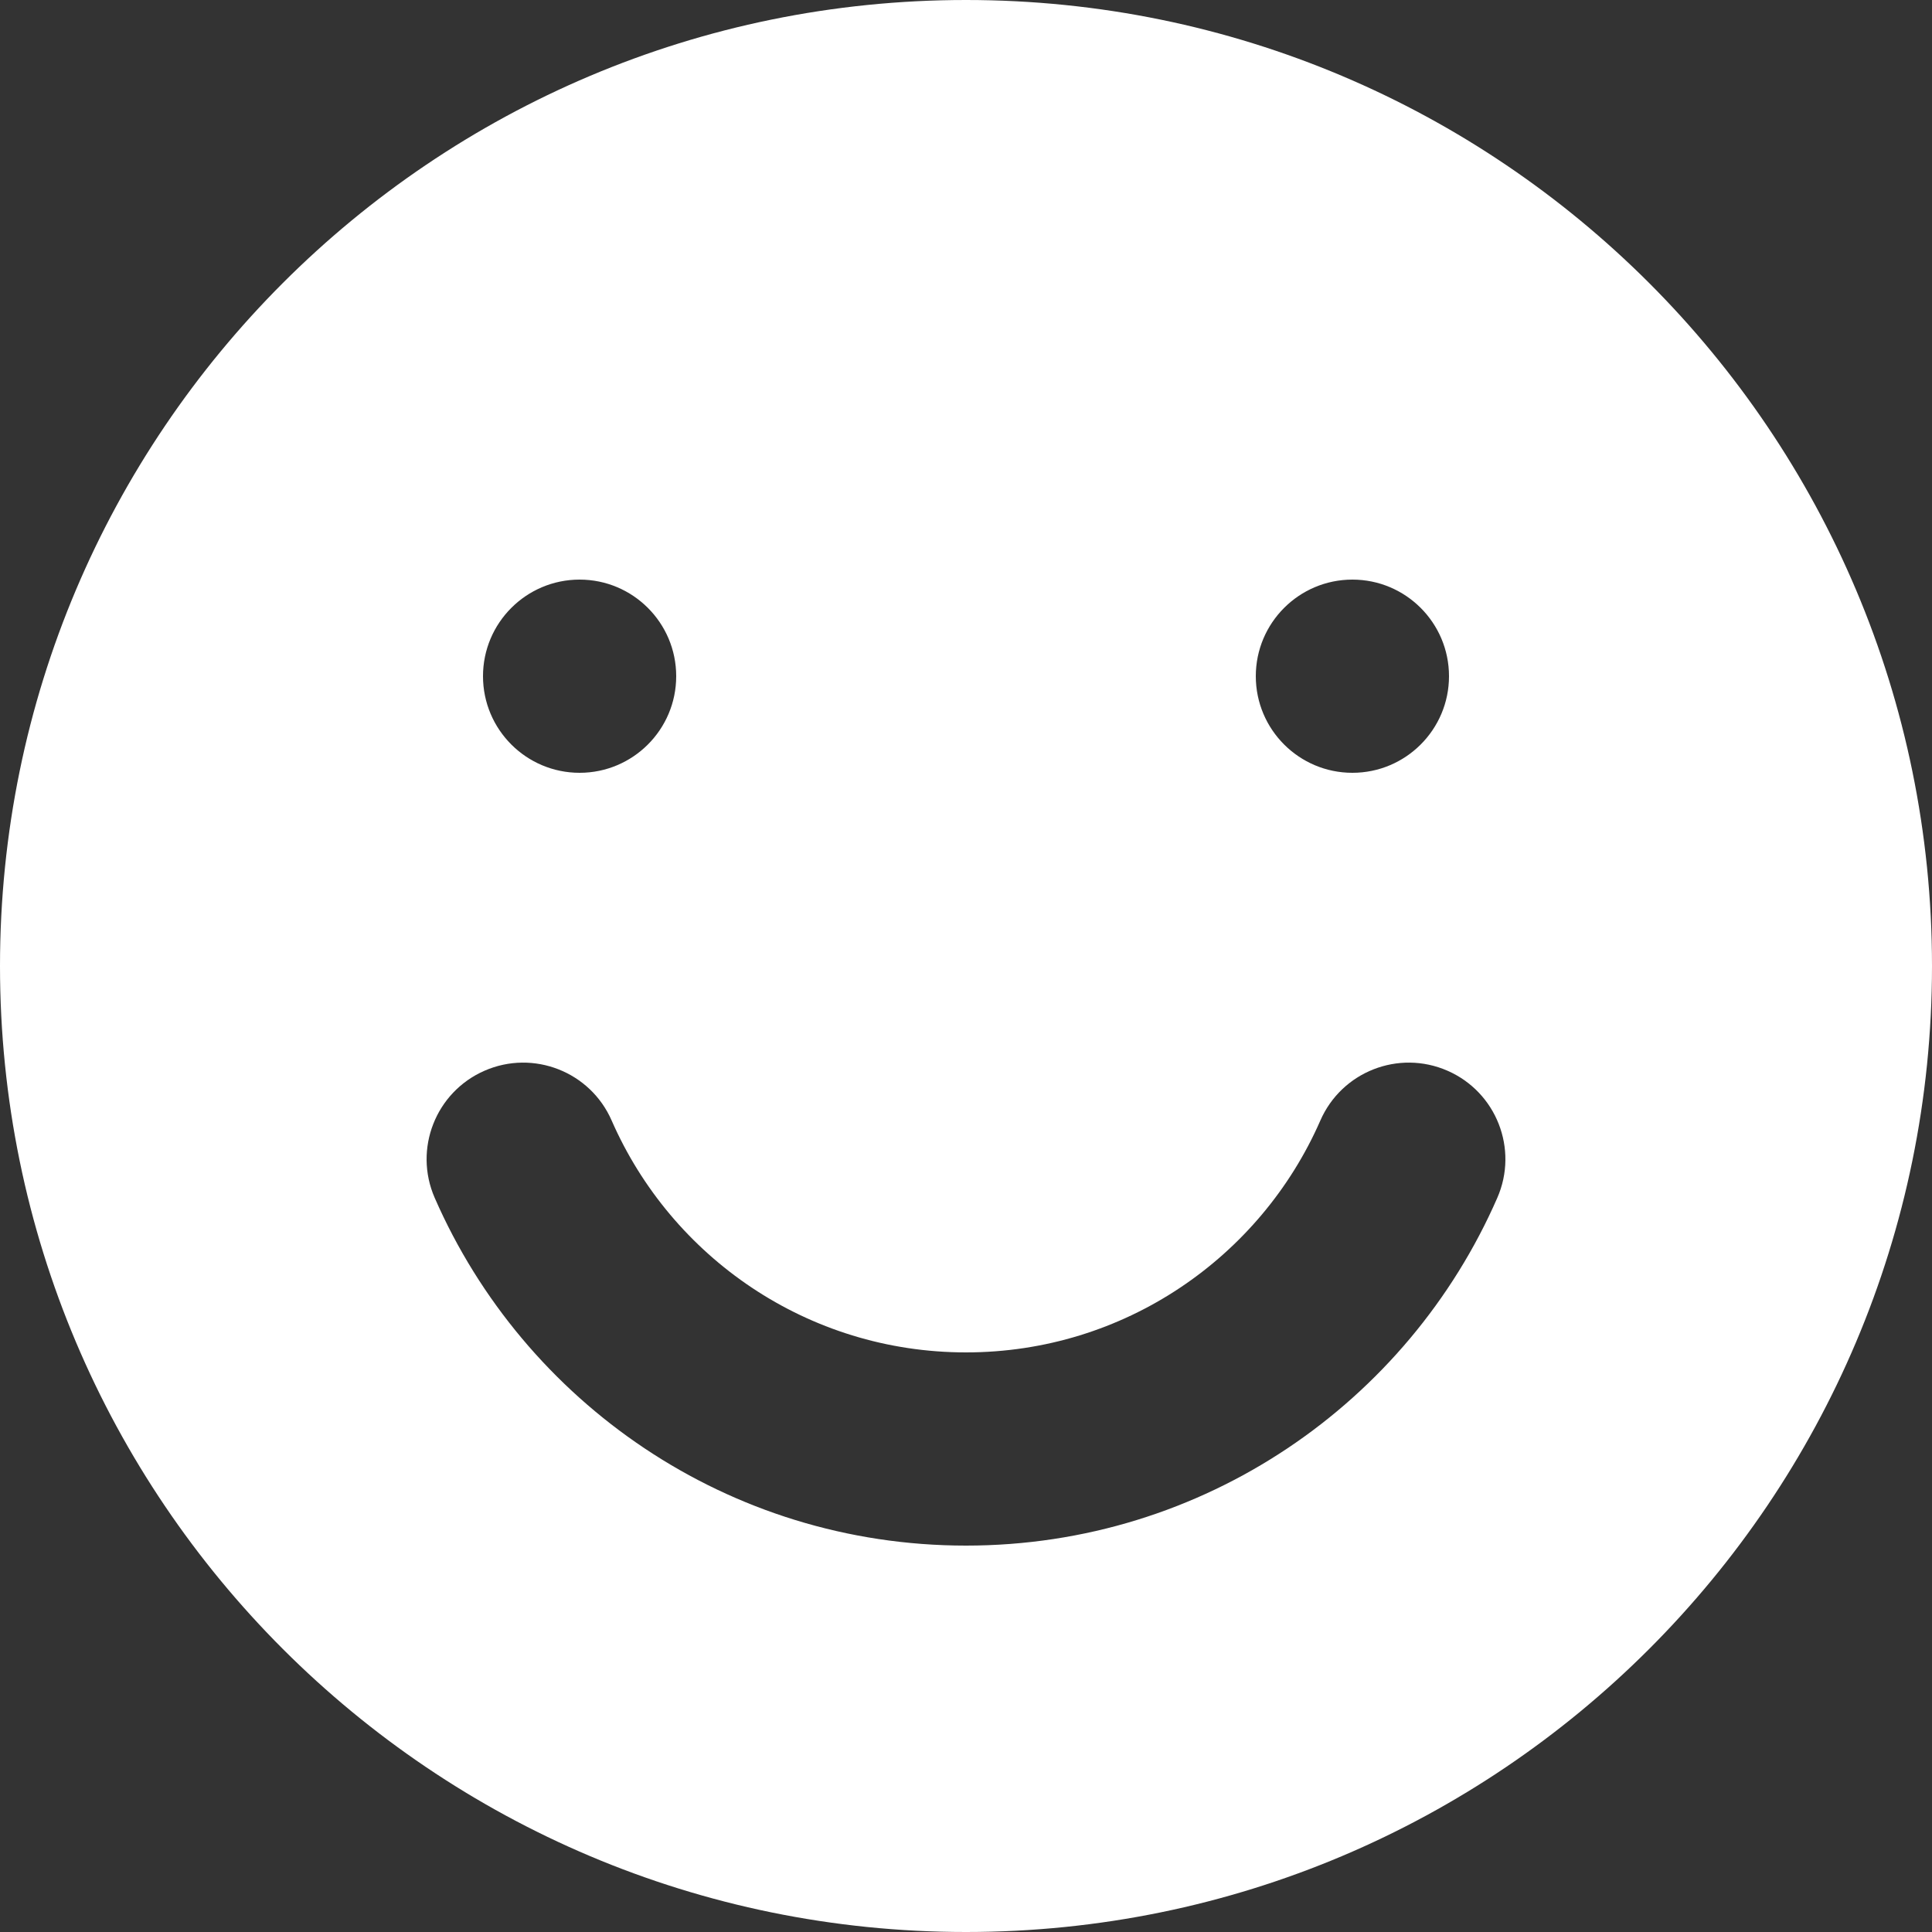 <svg width="20" height="20" viewBox="0 0 20 20" fill="none" xmlns="http://www.w3.org/2000/svg">
<rect x="0" y="0" width="20" height="20" fill="#333333" stroke="none"/>
<path fill-rule="evenodd" clip-rule="evenodd" d="M10 20C15.523 20 20 15.523 20 10C20 4.477 15.523 0 10 0C4.477 0 0 4.477 0 10C0 15.523 4.477 20 10 20ZM6.332 11.6C6.111 11.094 5.522 10.863 5.016 11.084C4.51 11.305 4.279 11.894 4.5 12.4C5.425 14.517 7.538 16 10 16C12.462 16 14.575 14.517 15.5 12.4C15.721 11.894 15.49 11.305 14.984 11.084C14.478 10.863 13.889 11.094 13.668 11.6C13.049 13.014 11.639 14 10 14C8.361 14 6.951 13.014 6.332 11.6ZM7 7C7 7.552 6.552 8 6 8C5.448 8 5 7.552 5 7C5 6.448 5.448 6 6 6C6.552 6 7 6.448 7 7ZM14 8C14.552 8 15 7.552 15 7C15 6.448 14.552 6 14 6C13.448 6 13 6.448 13 7C13 7.552 13.448 8 14 8Z" fill="white"/>
</svg>
